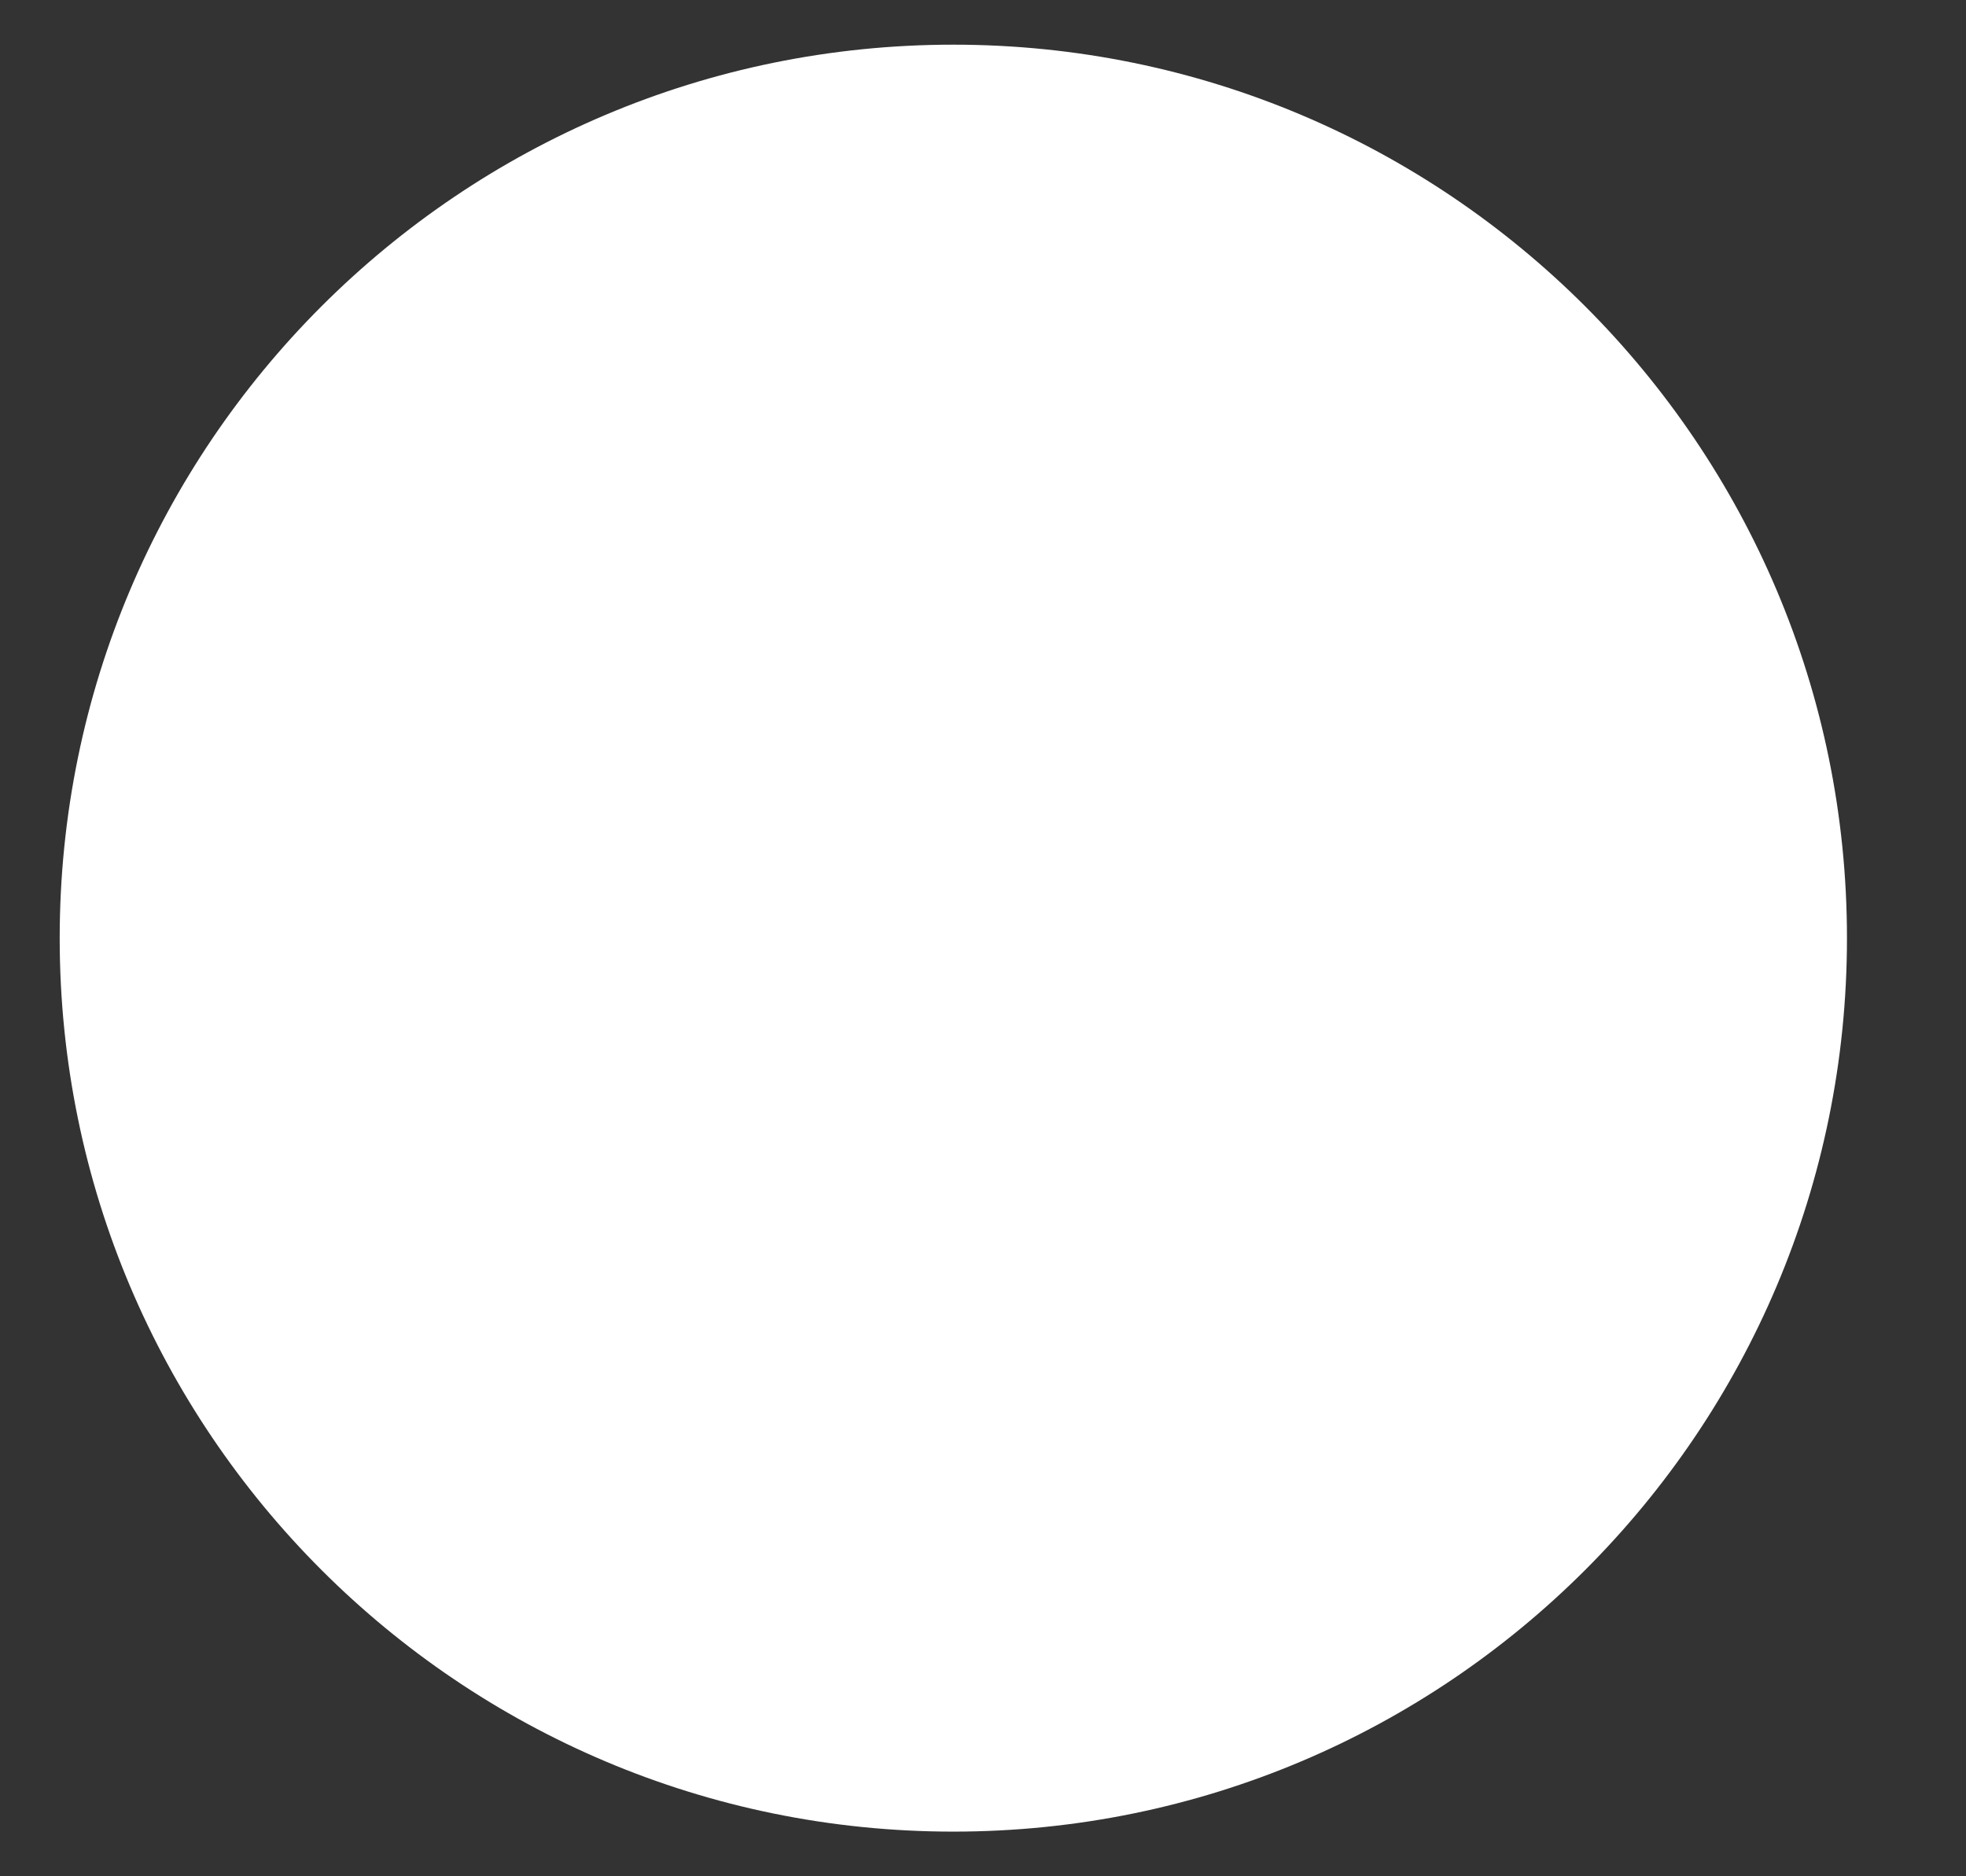 <svg width="22" height="21" viewBox="0 0 22 21" fill="none" xmlns="http://www.w3.org/2000/svg">
<rect x="0" y="0" width="22" height="21" fill="#333333" stroke="none"/>
<path d="M10.668 20.5C16.191 20.5 20.668 16.023 20.668 10.5C20.668 4.977 16.191 0.5 10.668 0.5C5.145 0.5 0.668 4.977 0.668 10.5C0.668 16.023 5.145 20.5 10.668 20.5Z" fill="white" stroke="" stroke-linecap="round" stroke-linejoin="round"/>
<path d="M11.918 6.5L7.918 10.5L11.918 14.5" stroke="" stroke-width="1.5" stroke-linecap="round" stroke-linejoin="round"/>
</svg>

